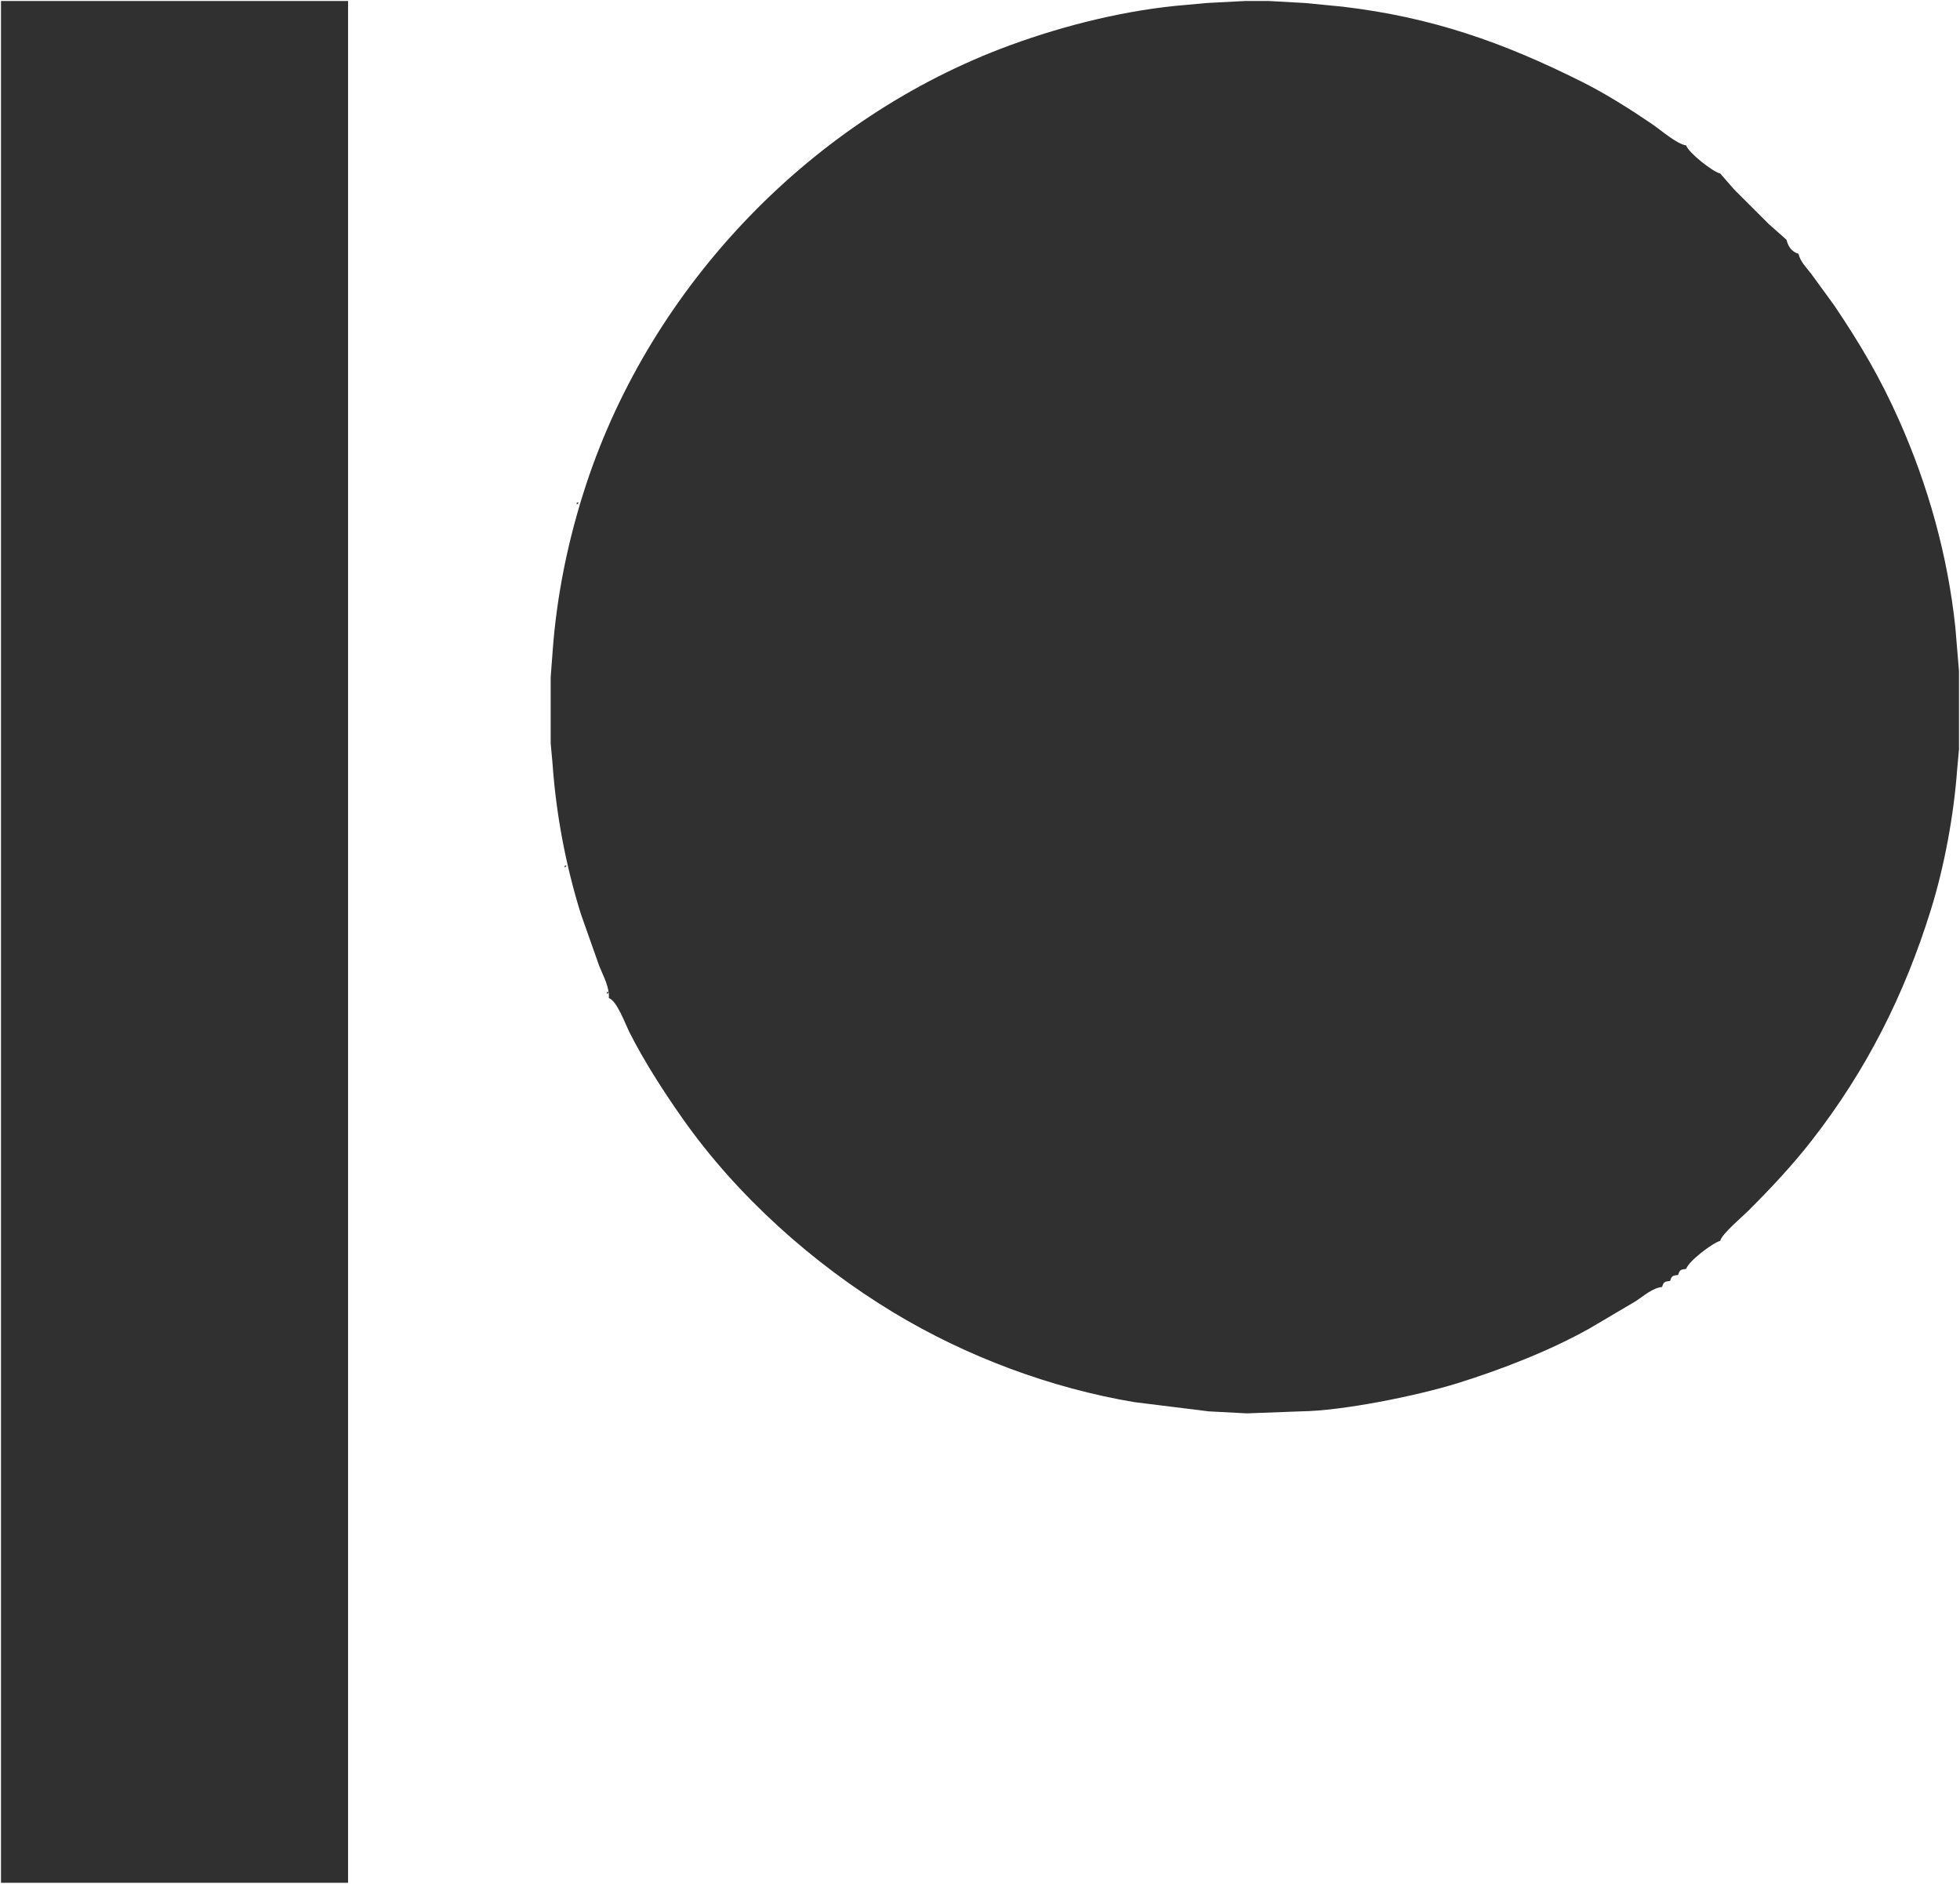 <svg xmlns="http://www.w3.org/2000/svg" viewBox="51.5 70.5 977 939">
  <path id="Selection" fill="#303030" stroke="none" stroke-width="1" d="M 52.00,71.00            C 52.00,71.00 225.00,71.00 225.00,71.00              225.00,71.00 225.00,1009.00 225.00,1009.00              225.00,1009.00 52.00,1009.00 52.00,1009.00              52.00,1009.00 52.00,71.00 52.00,71.00 Z            M 355.00,568.00            C 355.32,562.38 352.25,557.13 350.20,552.00              350.20,552.00 341.02,526.00 341.02,526.00              333.47,501.69 328.69,476.37 326.91,451.00              326.91,451.00 326.00,441.00 326.00,441.00              326.00,441.00 326.00,408.00 326.00,408.00              326.00,408.00 326.91,396.00 326.91,396.00              328.91,367.46 334.72,339.19 343.67,312.00              376.43,212.51 456.59,129.13 555.00,93.05              582.64,82.92 613.63,75.27 643.00,72.92              643.00,72.92 653.00,72.00 653.00,72.00              653.00,72.00 672.00,71.00 672.00,71.00              672.00,71.00 684.00,71.00 684.00,71.00              684.00,71.00 702.00,72.00 702.00,72.00              702.00,72.00 721.00,73.85 721.00,73.85              765.18,79.13 800.40,91.43 840.00,111.25              851.91,117.21 863.98,124.85 875.00,132.34              879.35,135.31 887.22,142.23 892.00,143.00              893.25,146.67 905.14,156.09 909.00,157.00              909.00,157.00 916.00,165.04 916.00,165.04              916.00,165.04 932.99,182.00 932.99,182.00              932.99,182.00 942.00,190.00 942.00,190.00              942.86,193.39 944.57,196.00 948.00,197.00              948.88,200.93 951.93,203.86 954.35,207.00              954.35,207.00 966.00,223.00 966.00,223.00              979.00,242.41 988.61,258.59 998.14,280.00              1012.68,312.67 1022.36,347.43 1026.16,383.00              1026.16,383.00 1028.00,405.00 1028.00,405.00              1028.00,405.00 1028.00,444.00 1028.00,444.00              1028.00,444.00 1027.09,454.00 1027.09,454.00              1025.42,476.79 1020.76,502.16 1013.98,524.00              1000.82,566.32 981.89,603.96 954.58,639.00              944.83,651.50 934.19,662.81 923.00,674.00              920.04,676.96 909.68,685.63 909.00,689.00              905.09,690.07 893.11,699.19 892.00,703.00              889.32,703.32 888.78,703.37 888.00,706.00              885.32,706.32 884.78,706.37 884.00,709.00              881.32,709.32 880.78,709.37 880.00,712.00              875.28,712.47 870.90,716.42 867.00,719.00              867.00,719.00 844.00,732.58 844.00,732.58              824.23,743.72 799.70,753.23 778.00,759.98              757.87,766.23 720.82,773.75 700.00,774.00              700.00,774.00 673.00,775.00 673.00,775.00              673.00,775.00 654.00,774.00 654.00,774.00              654.00,774.00 617.00,769.41 617.00,769.41              575.19,762.40 533.27,746.70 497.00,724.80              456.72,700.47 418.83,666.56 391.72,628.00              382.35,614.67 372.57,599.55 365.25,585.00              363.20,580.94 359.04,569.35 355.00,568.00 Z            M 339.00,321.00            C 339.00,321.00 340.00,321.00 340.00,321.00              340.00,321.00 339.00,322.00 339.00,322.00              339.00,322.00 339.00,321.00 339.00,321.00 Z            M 333.00,502.00            C 333.00,502.00 334.00,502.00 334.00,502.00              334.00,502.00 333.00,503.00 333.00,503.00              333.00,503.00 333.00,502.00 333.00,502.00 Z            M 354.00,565.00            C 354.00,565.00 355.00,565.00 355.00,565.00              355.00,565.00 354.00,566.00 354.00,566.00              354.00,566.00 354.00,565.00 354.00,565.00 Z"/>
</svg>